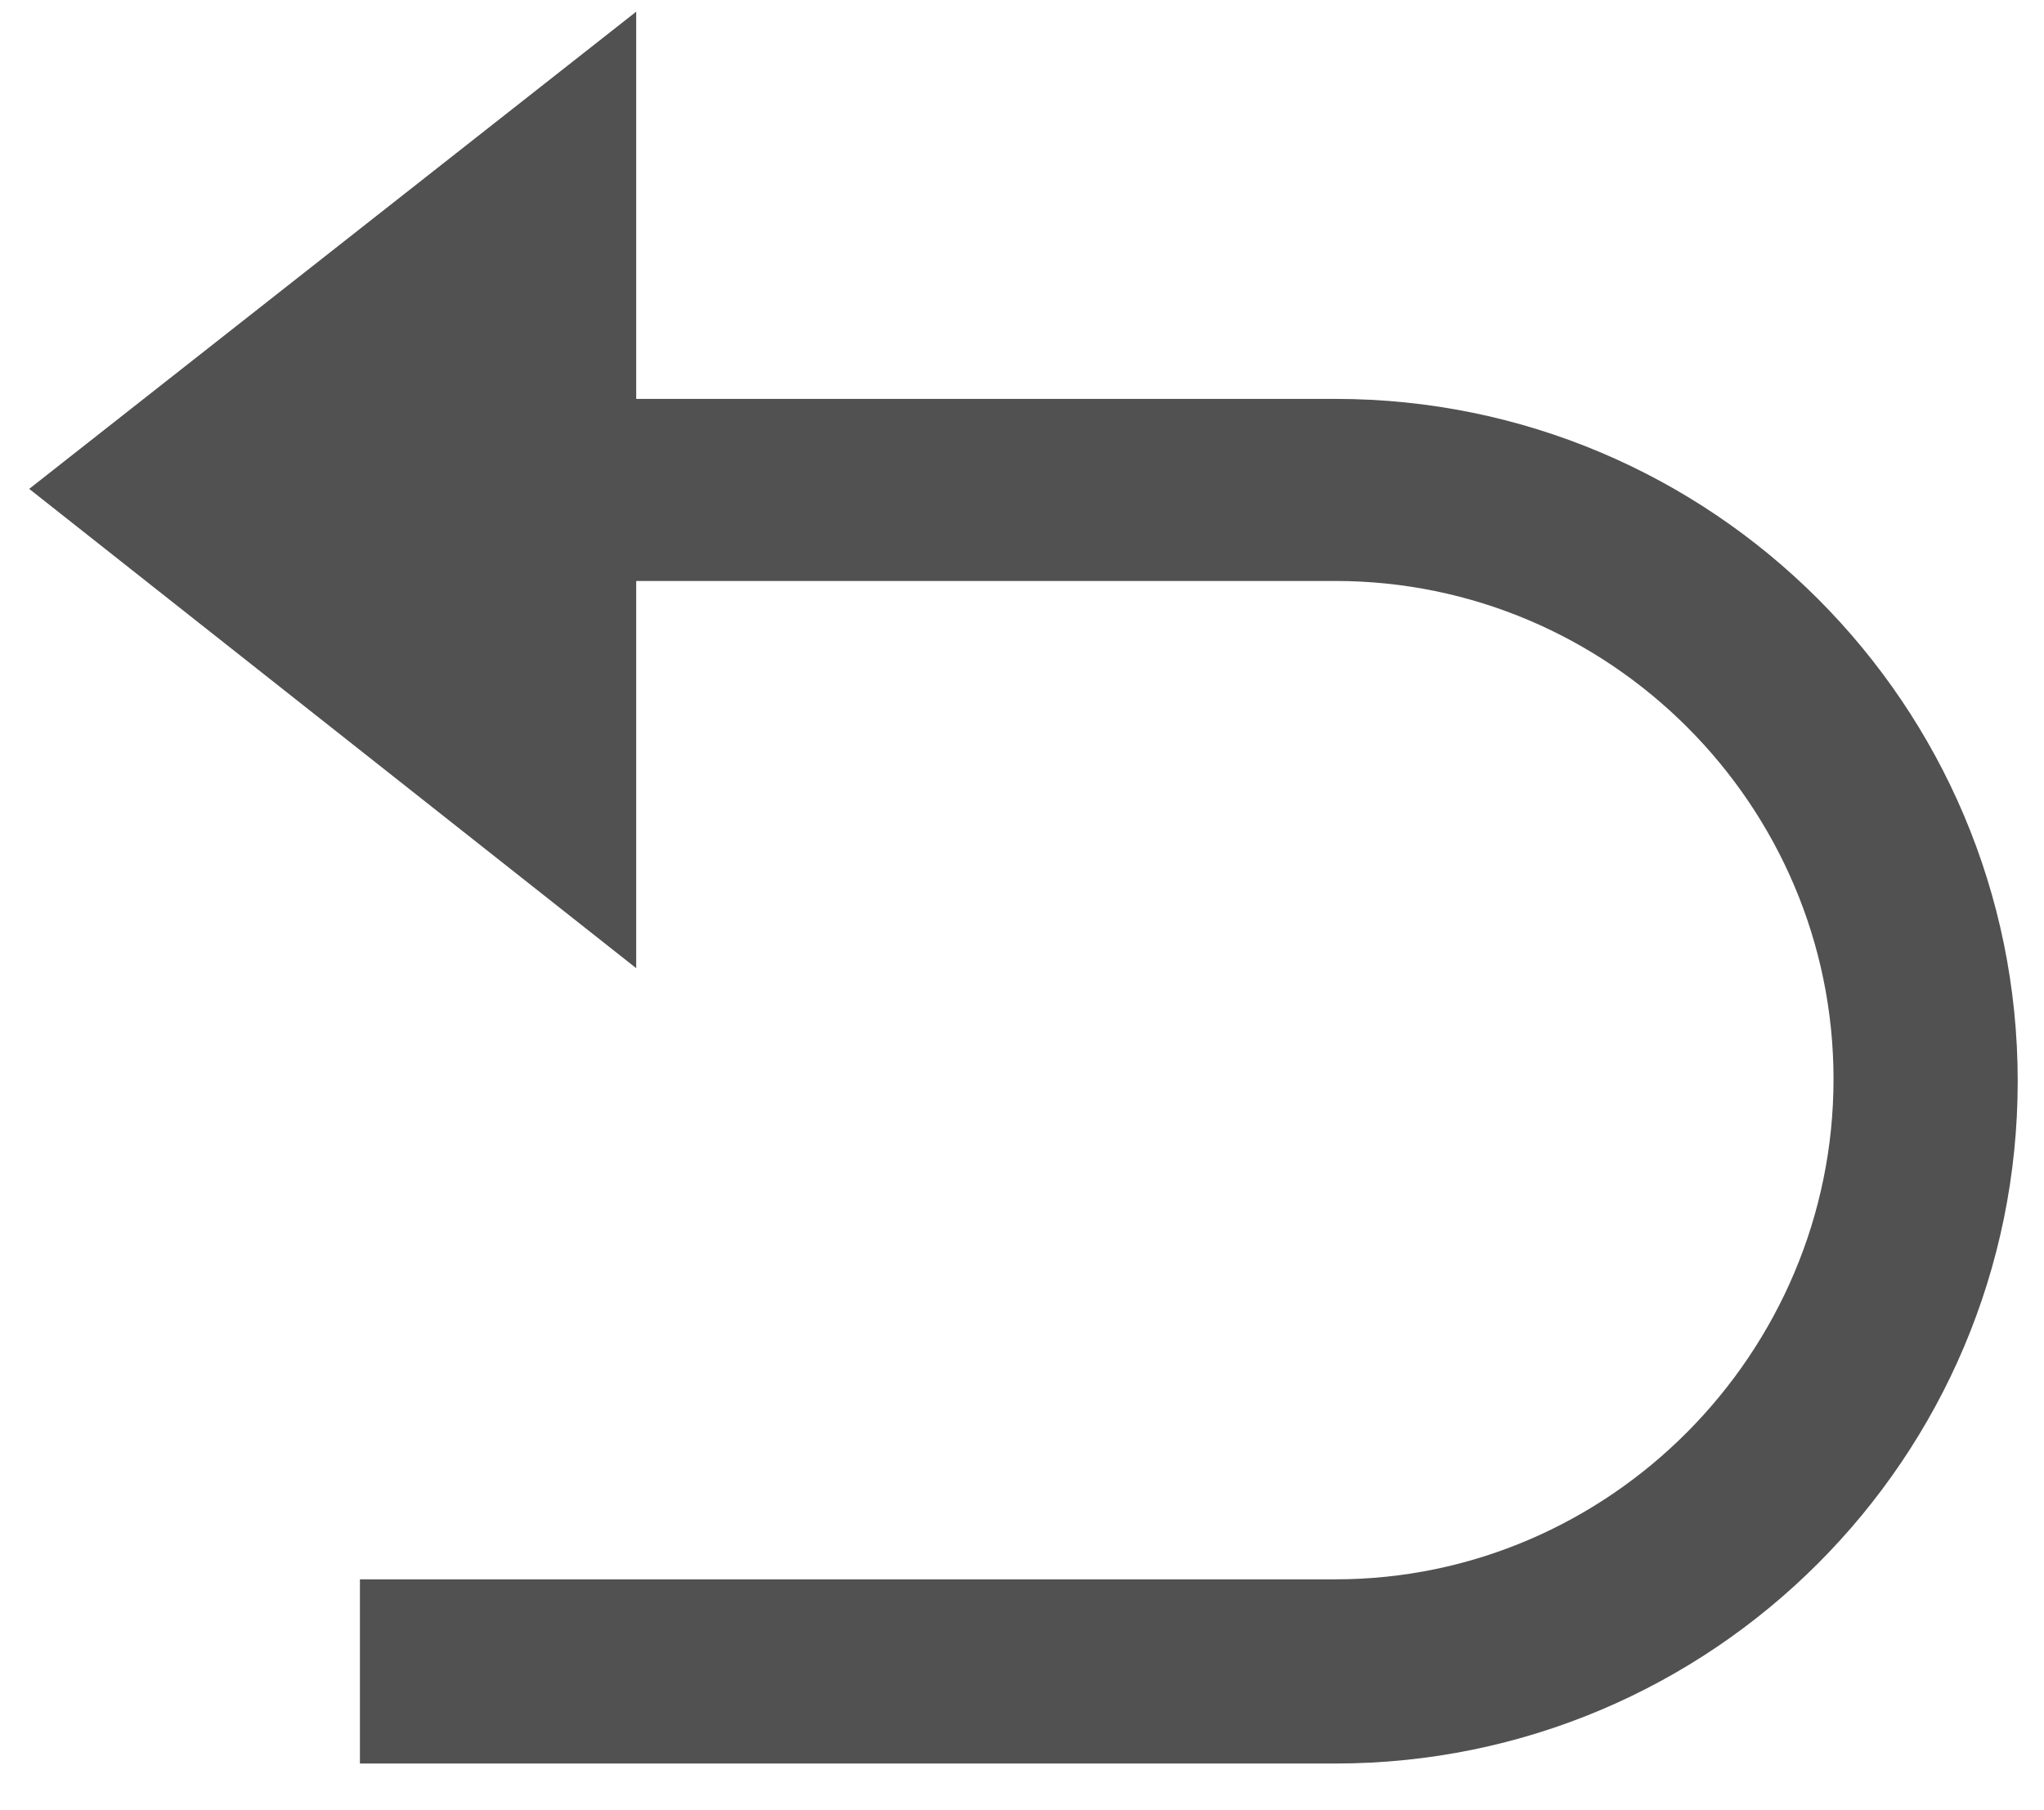 <svg width="35" height="31" viewBox="0 0 35 31" fill="none" xmlns="http://www.w3.org/2000/svg">
<path d="M22.866 6.831H10.894V0.2L0.5 8.372L10.894 16.58V9.949H22.866C27.561 9.949 31.396 13.784 31.396 18.48C31.396 23.175 27.561 27.046 22.866 27.046H6.163V30.2H22.866C29.317 30.2 34.55 24.967 34.55 18.515C34.55 12.064 29.317 6.831 22.866 6.831Z" fill="#515151"/>
</svg>
